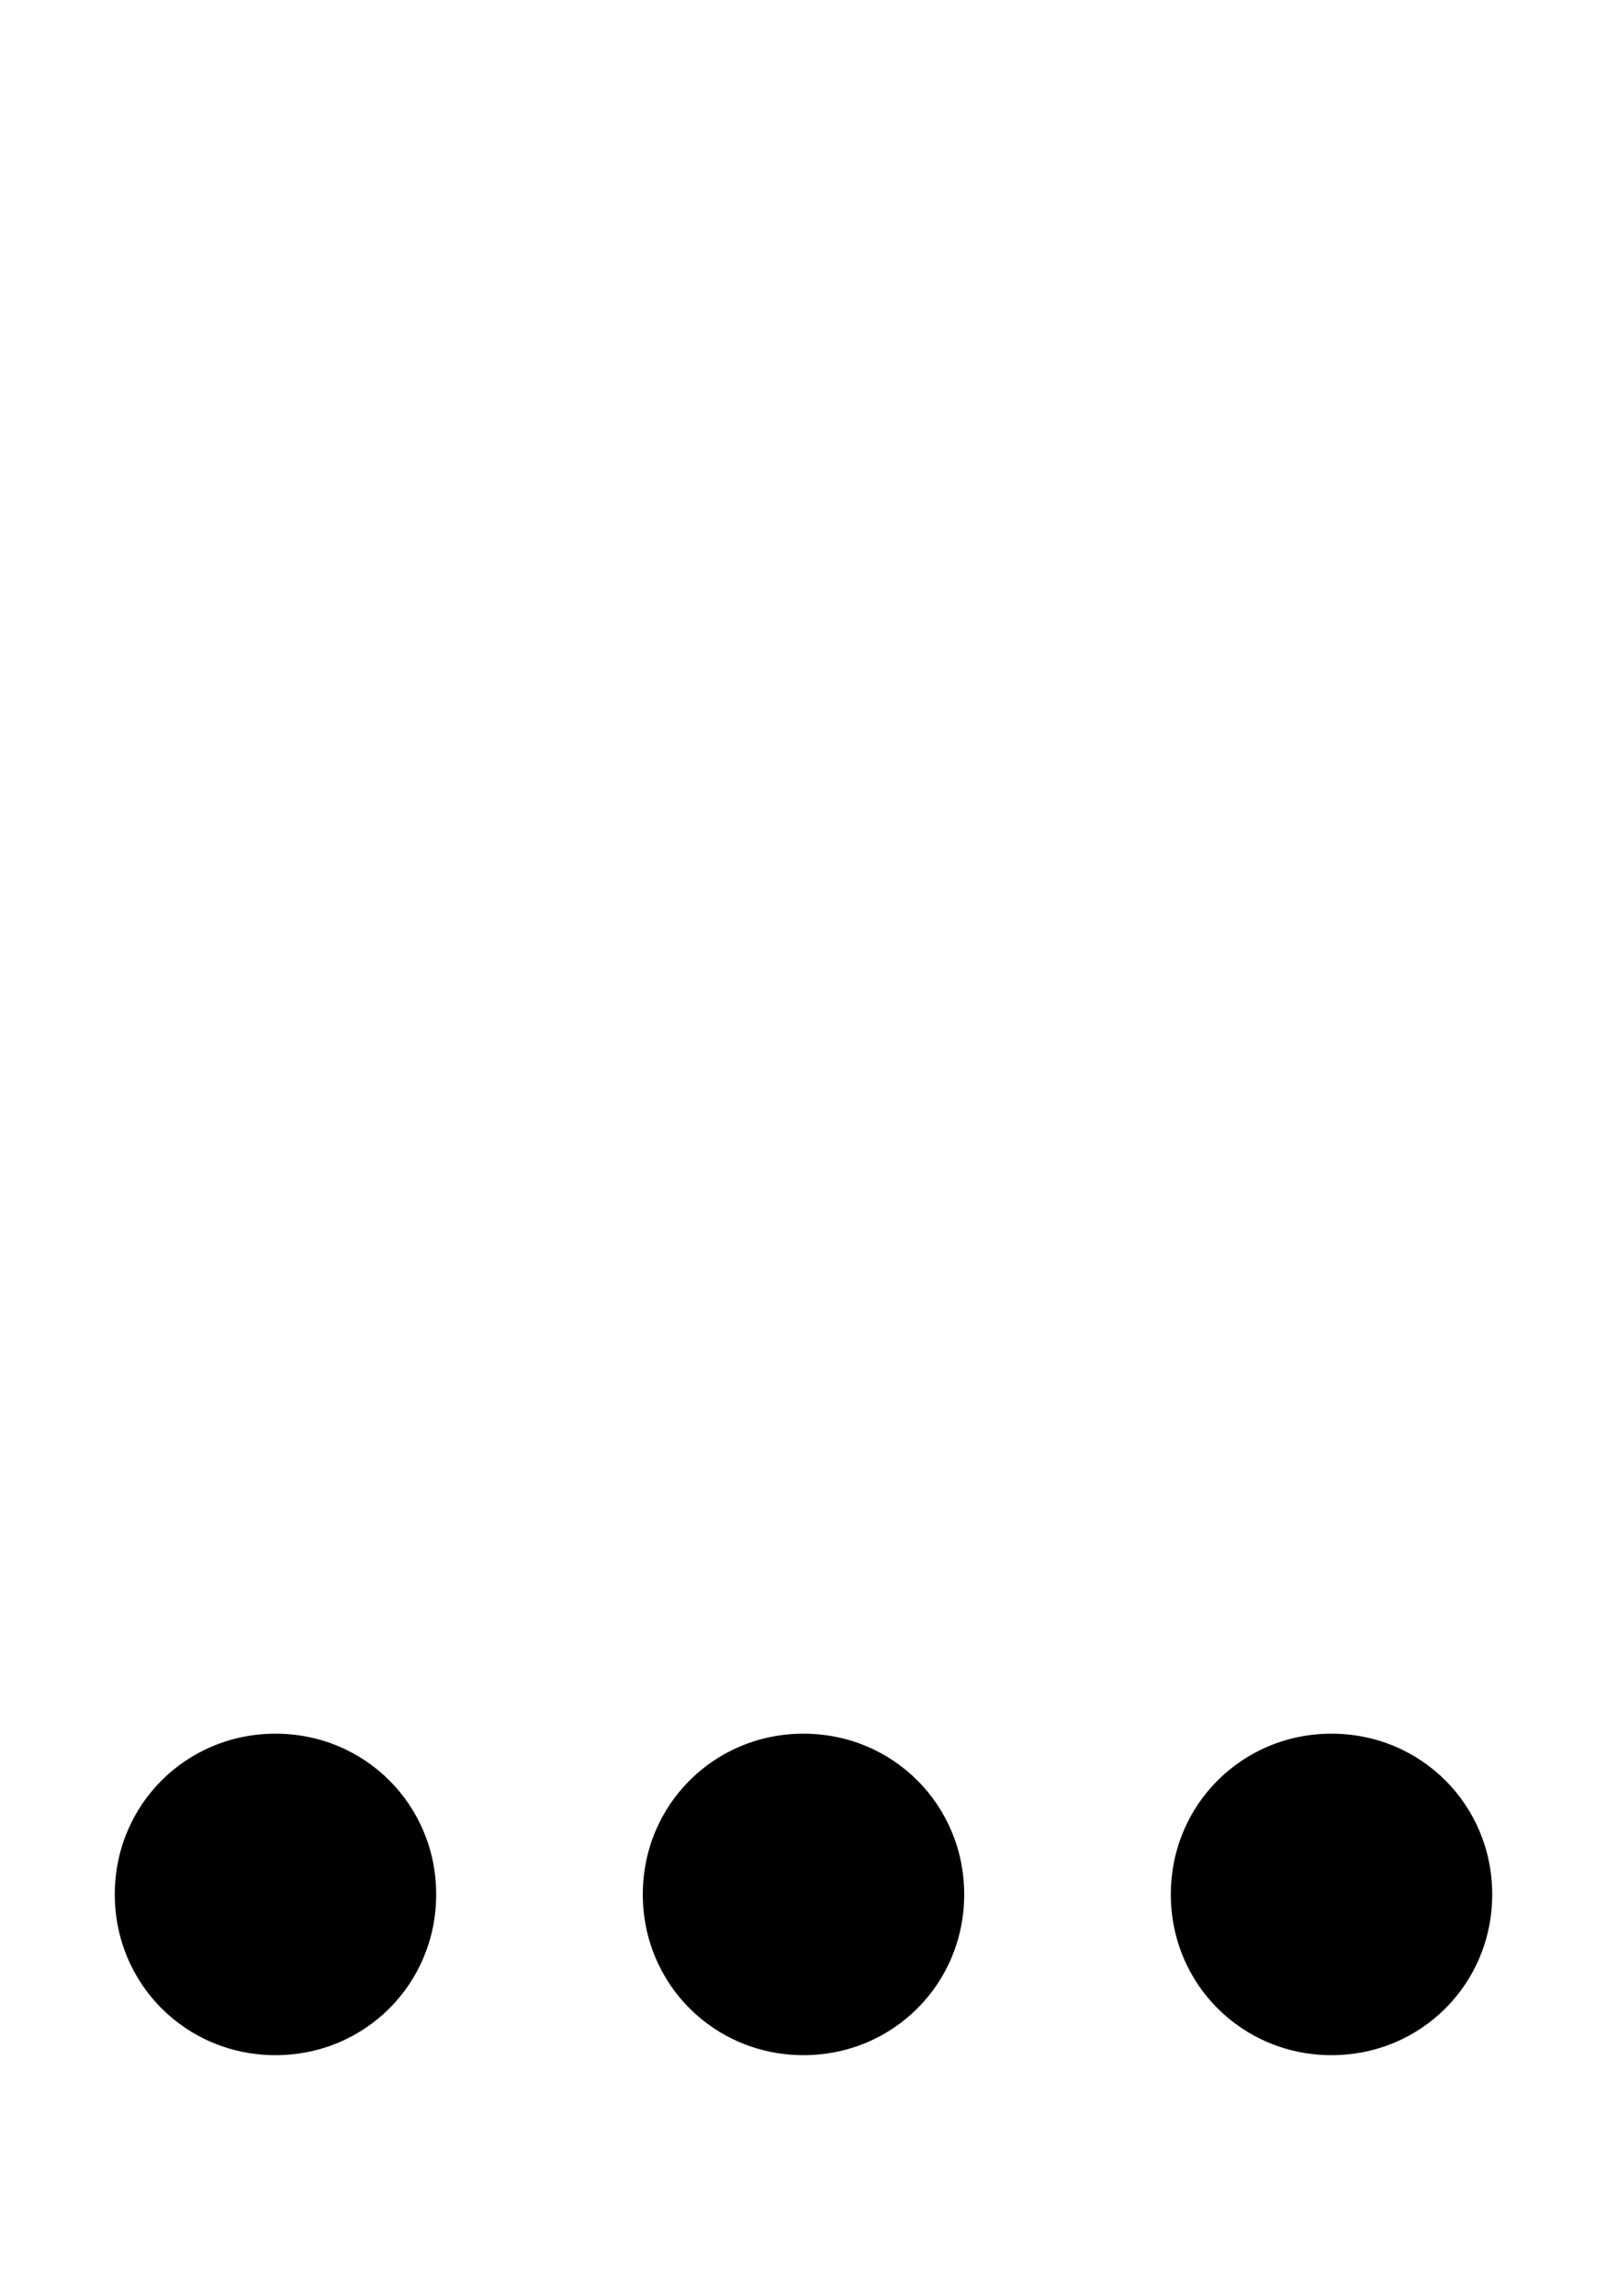 <svg xmlns="http://www.w3.org/2000/svg" width="700" height="1000"><path d="M350 -15C389 -15 420 16 420 55C420 94 389 125 350 125C311 125 280 94 280 55C280 16 311 -15 350 -15ZM580 -15C619 -15 650 16 650 55C650 94 619 125 580 125C541 125 510 94 510 55C510 16 541 -15 580 -15ZM120 -15C159 -15 190 16 190 55C190 94 159 125 120 125C81 125 50 94 50 55C50 16 81 -15 120 -15Z" transform="translate(0, 880) scale(1,-1)" /></svg>